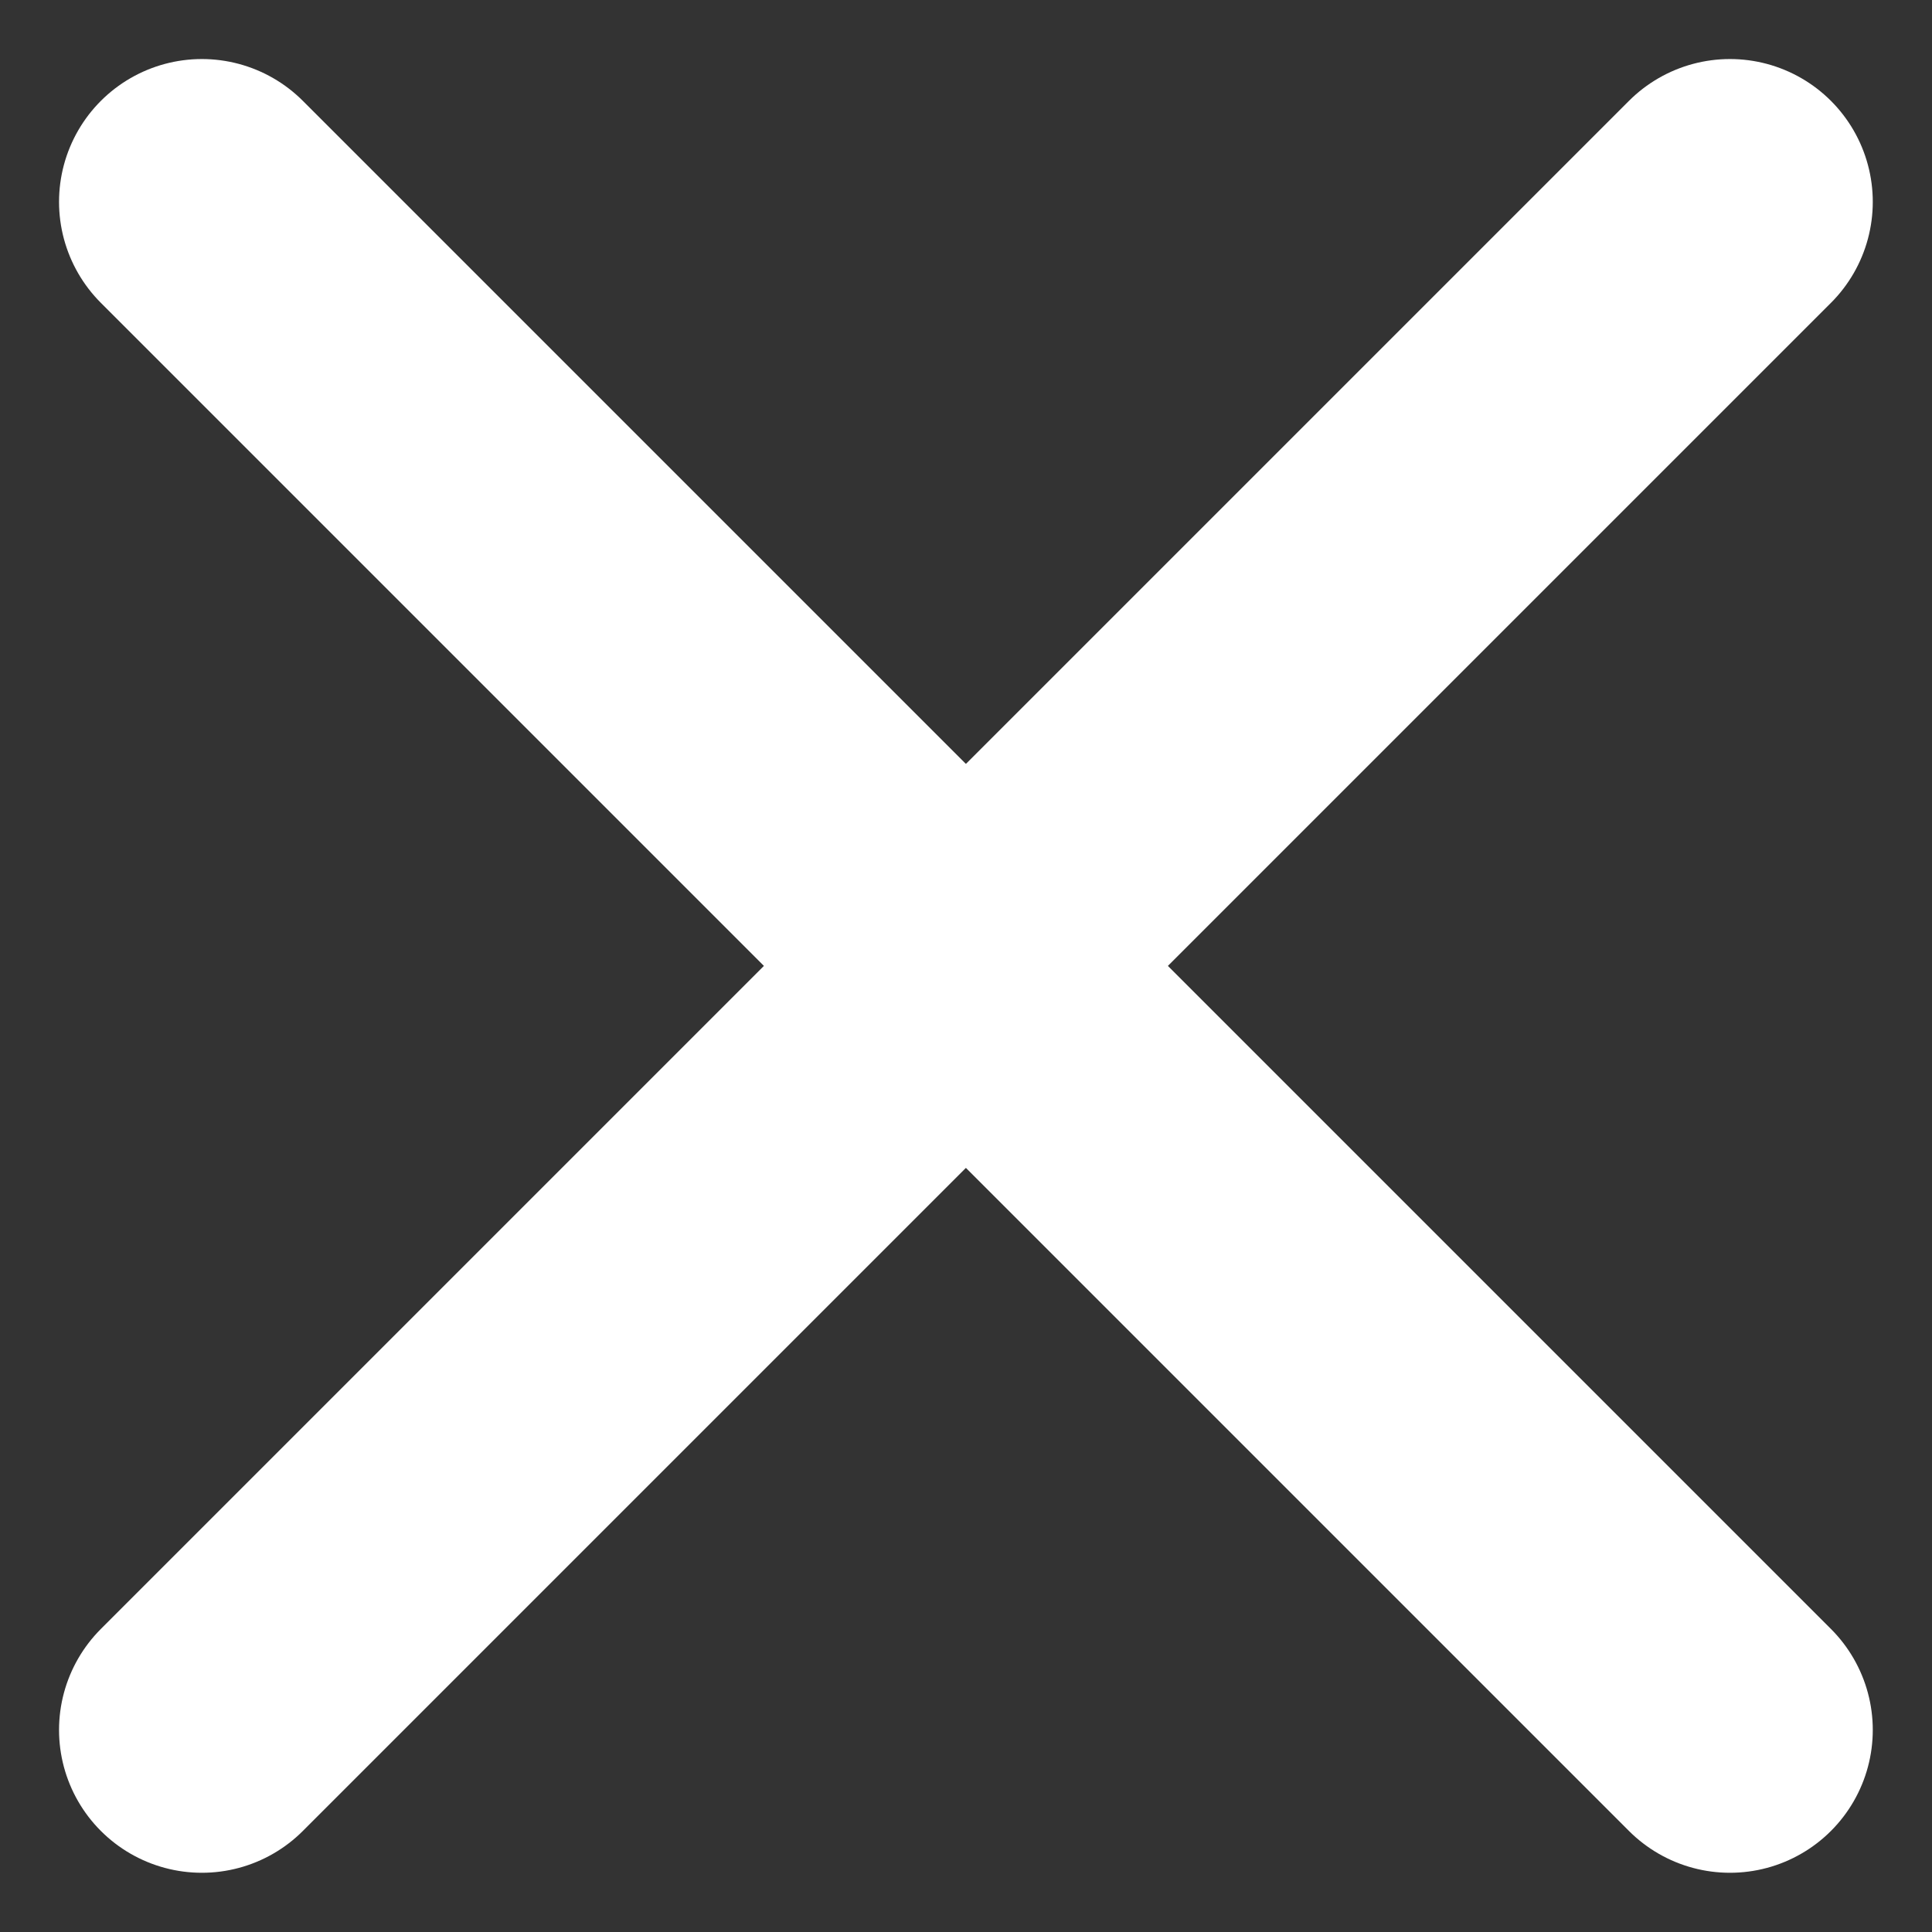 <svg xmlns="http://www.w3.org/2000/svg" width="10.145" height="10.145" viewBox="0 0 10.145 10.145">
  <rect x="0" y="0" width="10.145" height="10.145" fill="#333333" stroke="none"/>
  <g id="Group_16052" data-name="Group 16052" transform="translate(-258.378 -234.391)">
    <line id="Line_572" data-name="Line 572" x1="8.024" y2="8.024" transform="translate(259.438 235.451)" fill="none" stroke="#fff" stroke-linecap="round" stroke-linejoin="round" stroke-width="1.5"/>
    <line id="Line_573" data-name="Line 573" x2="8.024" y2="8.024" transform="translate(259.438 235.451)" fill="none" stroke="#fff" stroke-linecap="round" stroke-linejoin="round" stroke-width="1.5"/>
  </g>
</svg>
